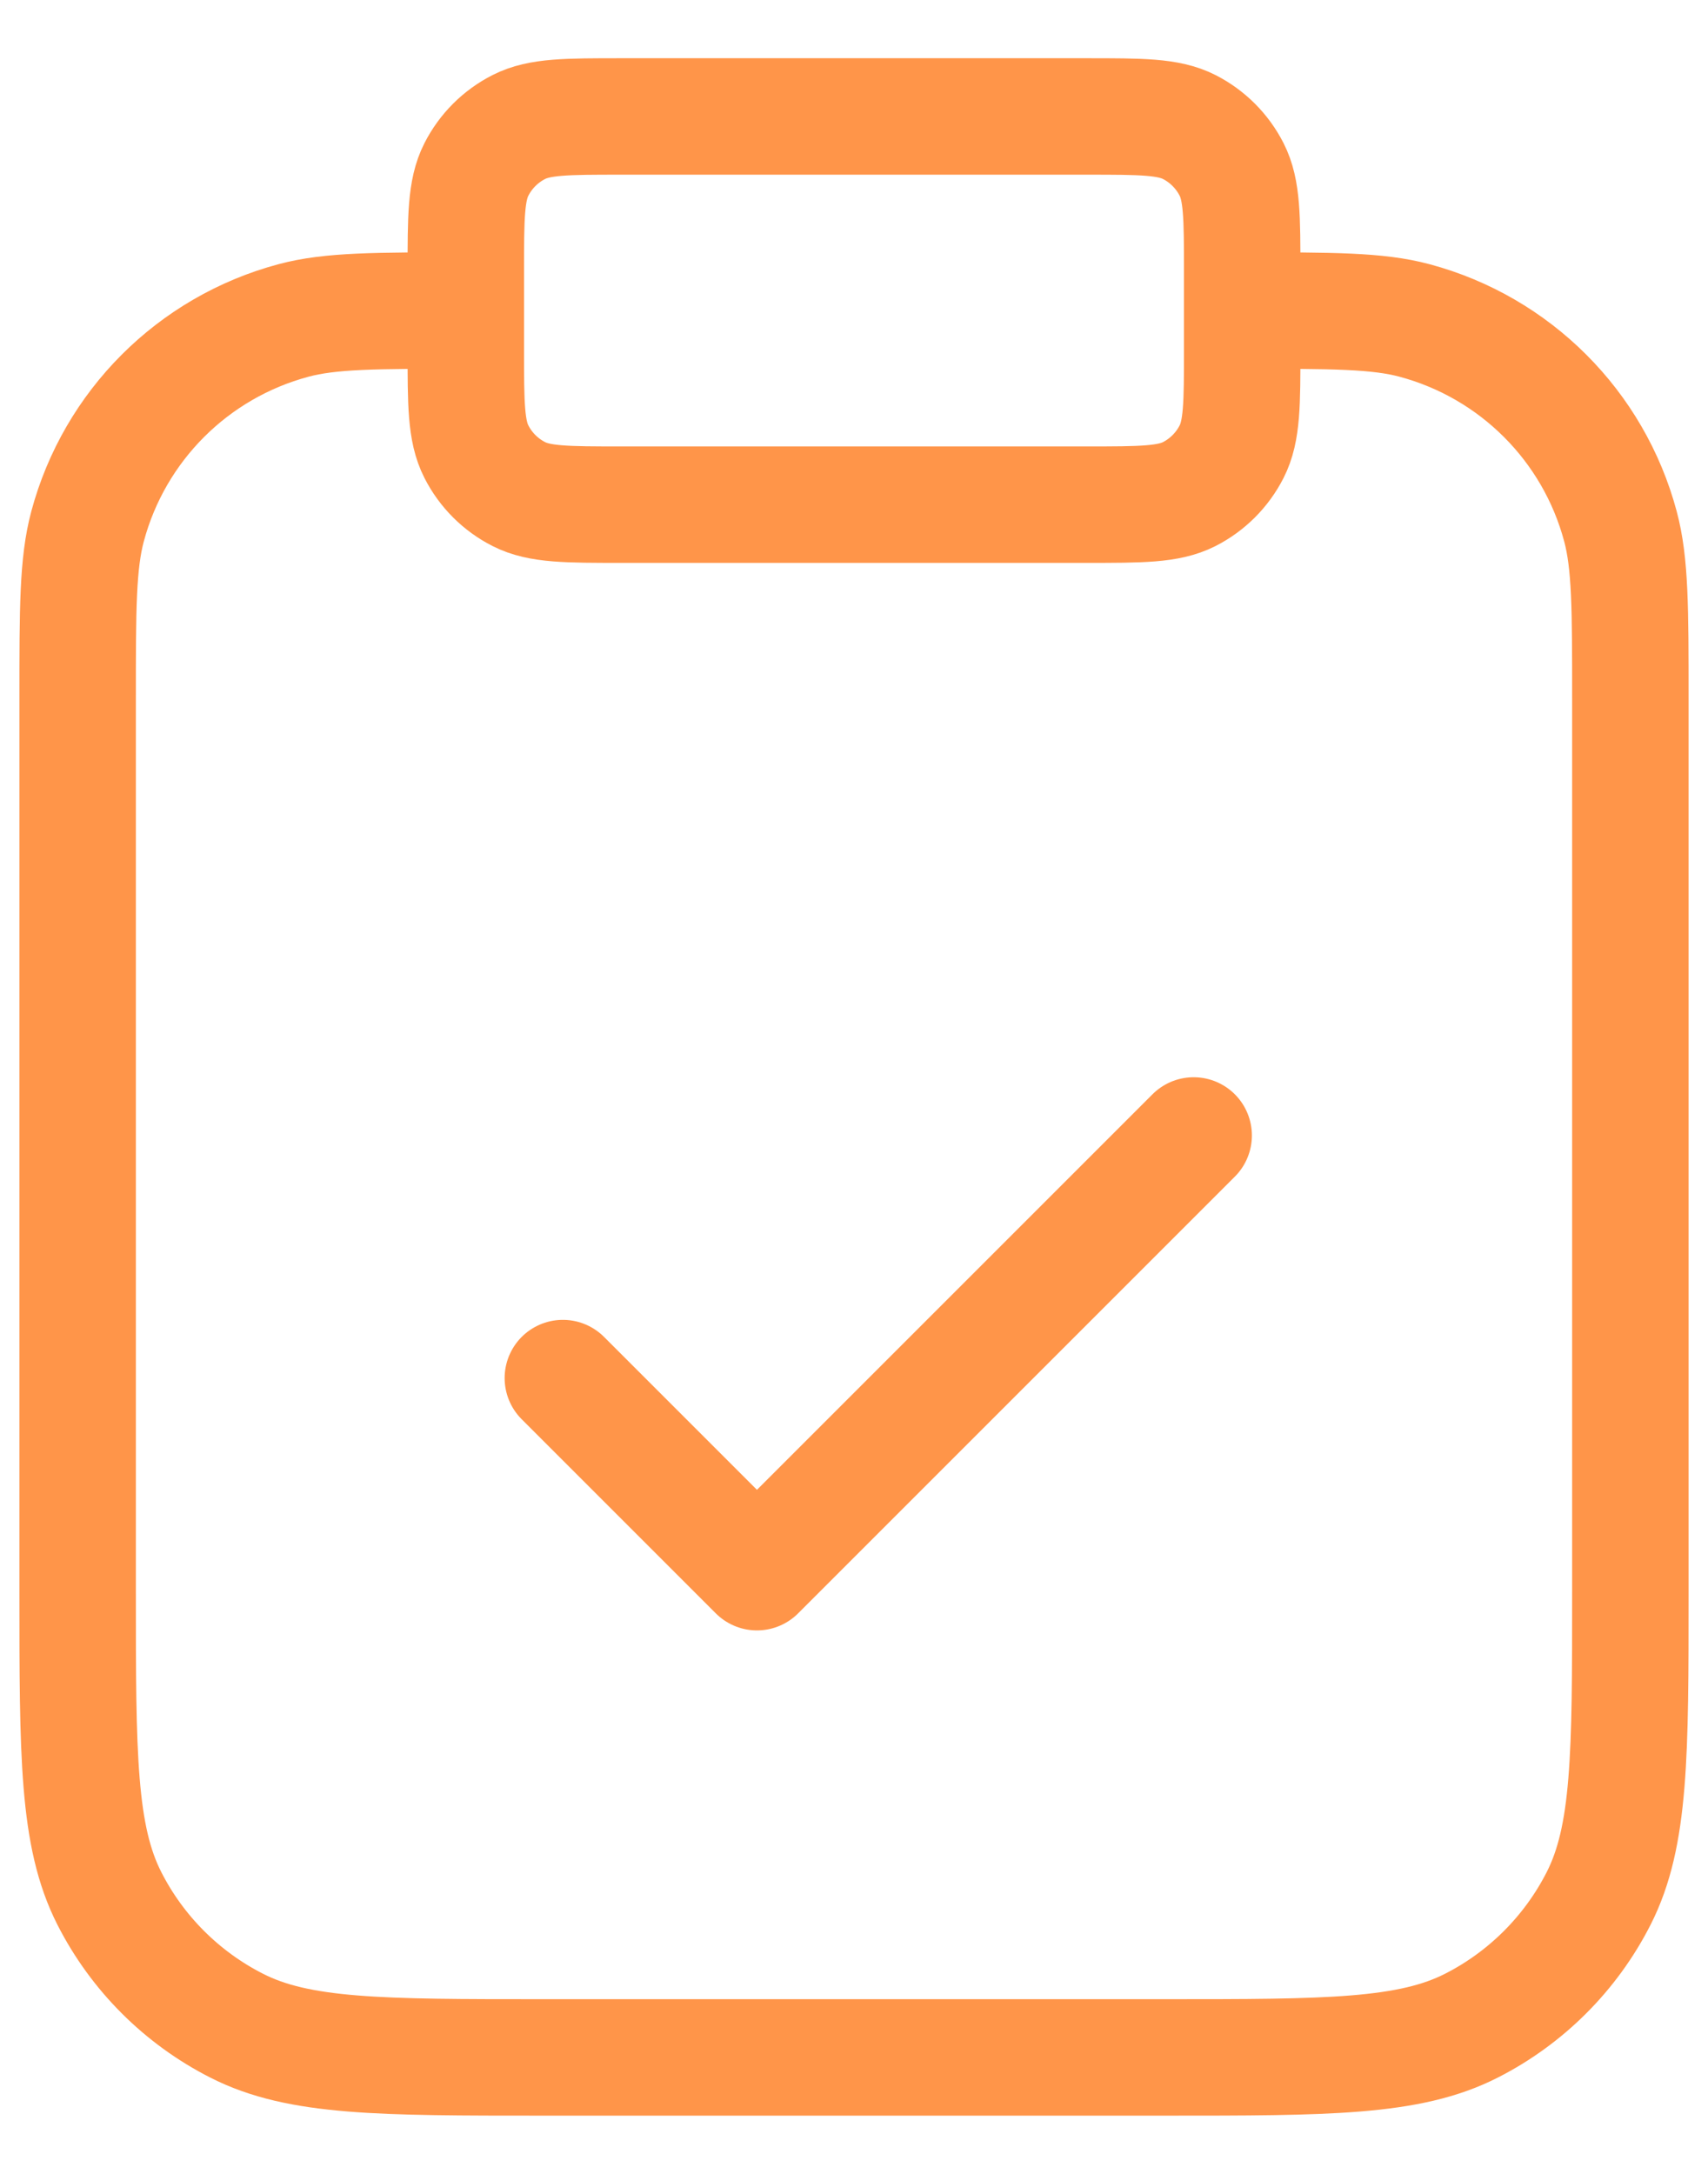 <svg width="22" height="28" viewBox="0 0 22 28" fill="none" xmlns="http://www.w3.org/2000/svg">
<path d="M16 4C17.163 4 17.744 4 18.221 4.128C19.515 4.475 20.526 5.485 20.872 6.779C21 7.256 21 7.838 21 9V20.5C21 22.6 21 23.65 20.591 24.453C20.232 25.158 19.658 25.732 18.953 26.091C18.15 26.5 17.1 26.5 15 26.5H7C4.9 26.5 3.85 26.5 3.048 26.091C2.342 25.732 1.768 25.158 1.409 24.453C1 23.65 1 22.6 1 20.5V9C1 7.838 1 7.256 1.128 6.779C1.475 5.485 2.485 4.475 3.779 4.128C4.256 4 4.838 4 6 4M7.25 17.75L9.75 20.25L15.375 14.625M8 6.5H14C14.7 6.5 15.05 6.5 15.318 6.364C15.553 6.244 15.744 6.053 15.864 5.817C16 5.55 16 5.2 16 4.5V3.5C16 2.8 16 2.45 15.864 2.183C15.744 1.947 15.553 1.756 15.318 1.636C15.05 1.5 14.7 1.5 14 1.5H8C7.3 1.5 6.95 1.5 6.683 1.636C6.447 1.756 6.256 1.947 6.136 2.183C6 2.45 6 2.8 6 3.5V4.5C6 5.2 6 5.55 6.136 5.817C6.256 6.053 6.447 6.244 6.683 6.364C6.95 6.5 7.3 6.5 8 6.5Z" stroke="#FF9549" stroke-width="1.5" stroke-linecap="round" stroke-linejoin="round"/>
</svg>
